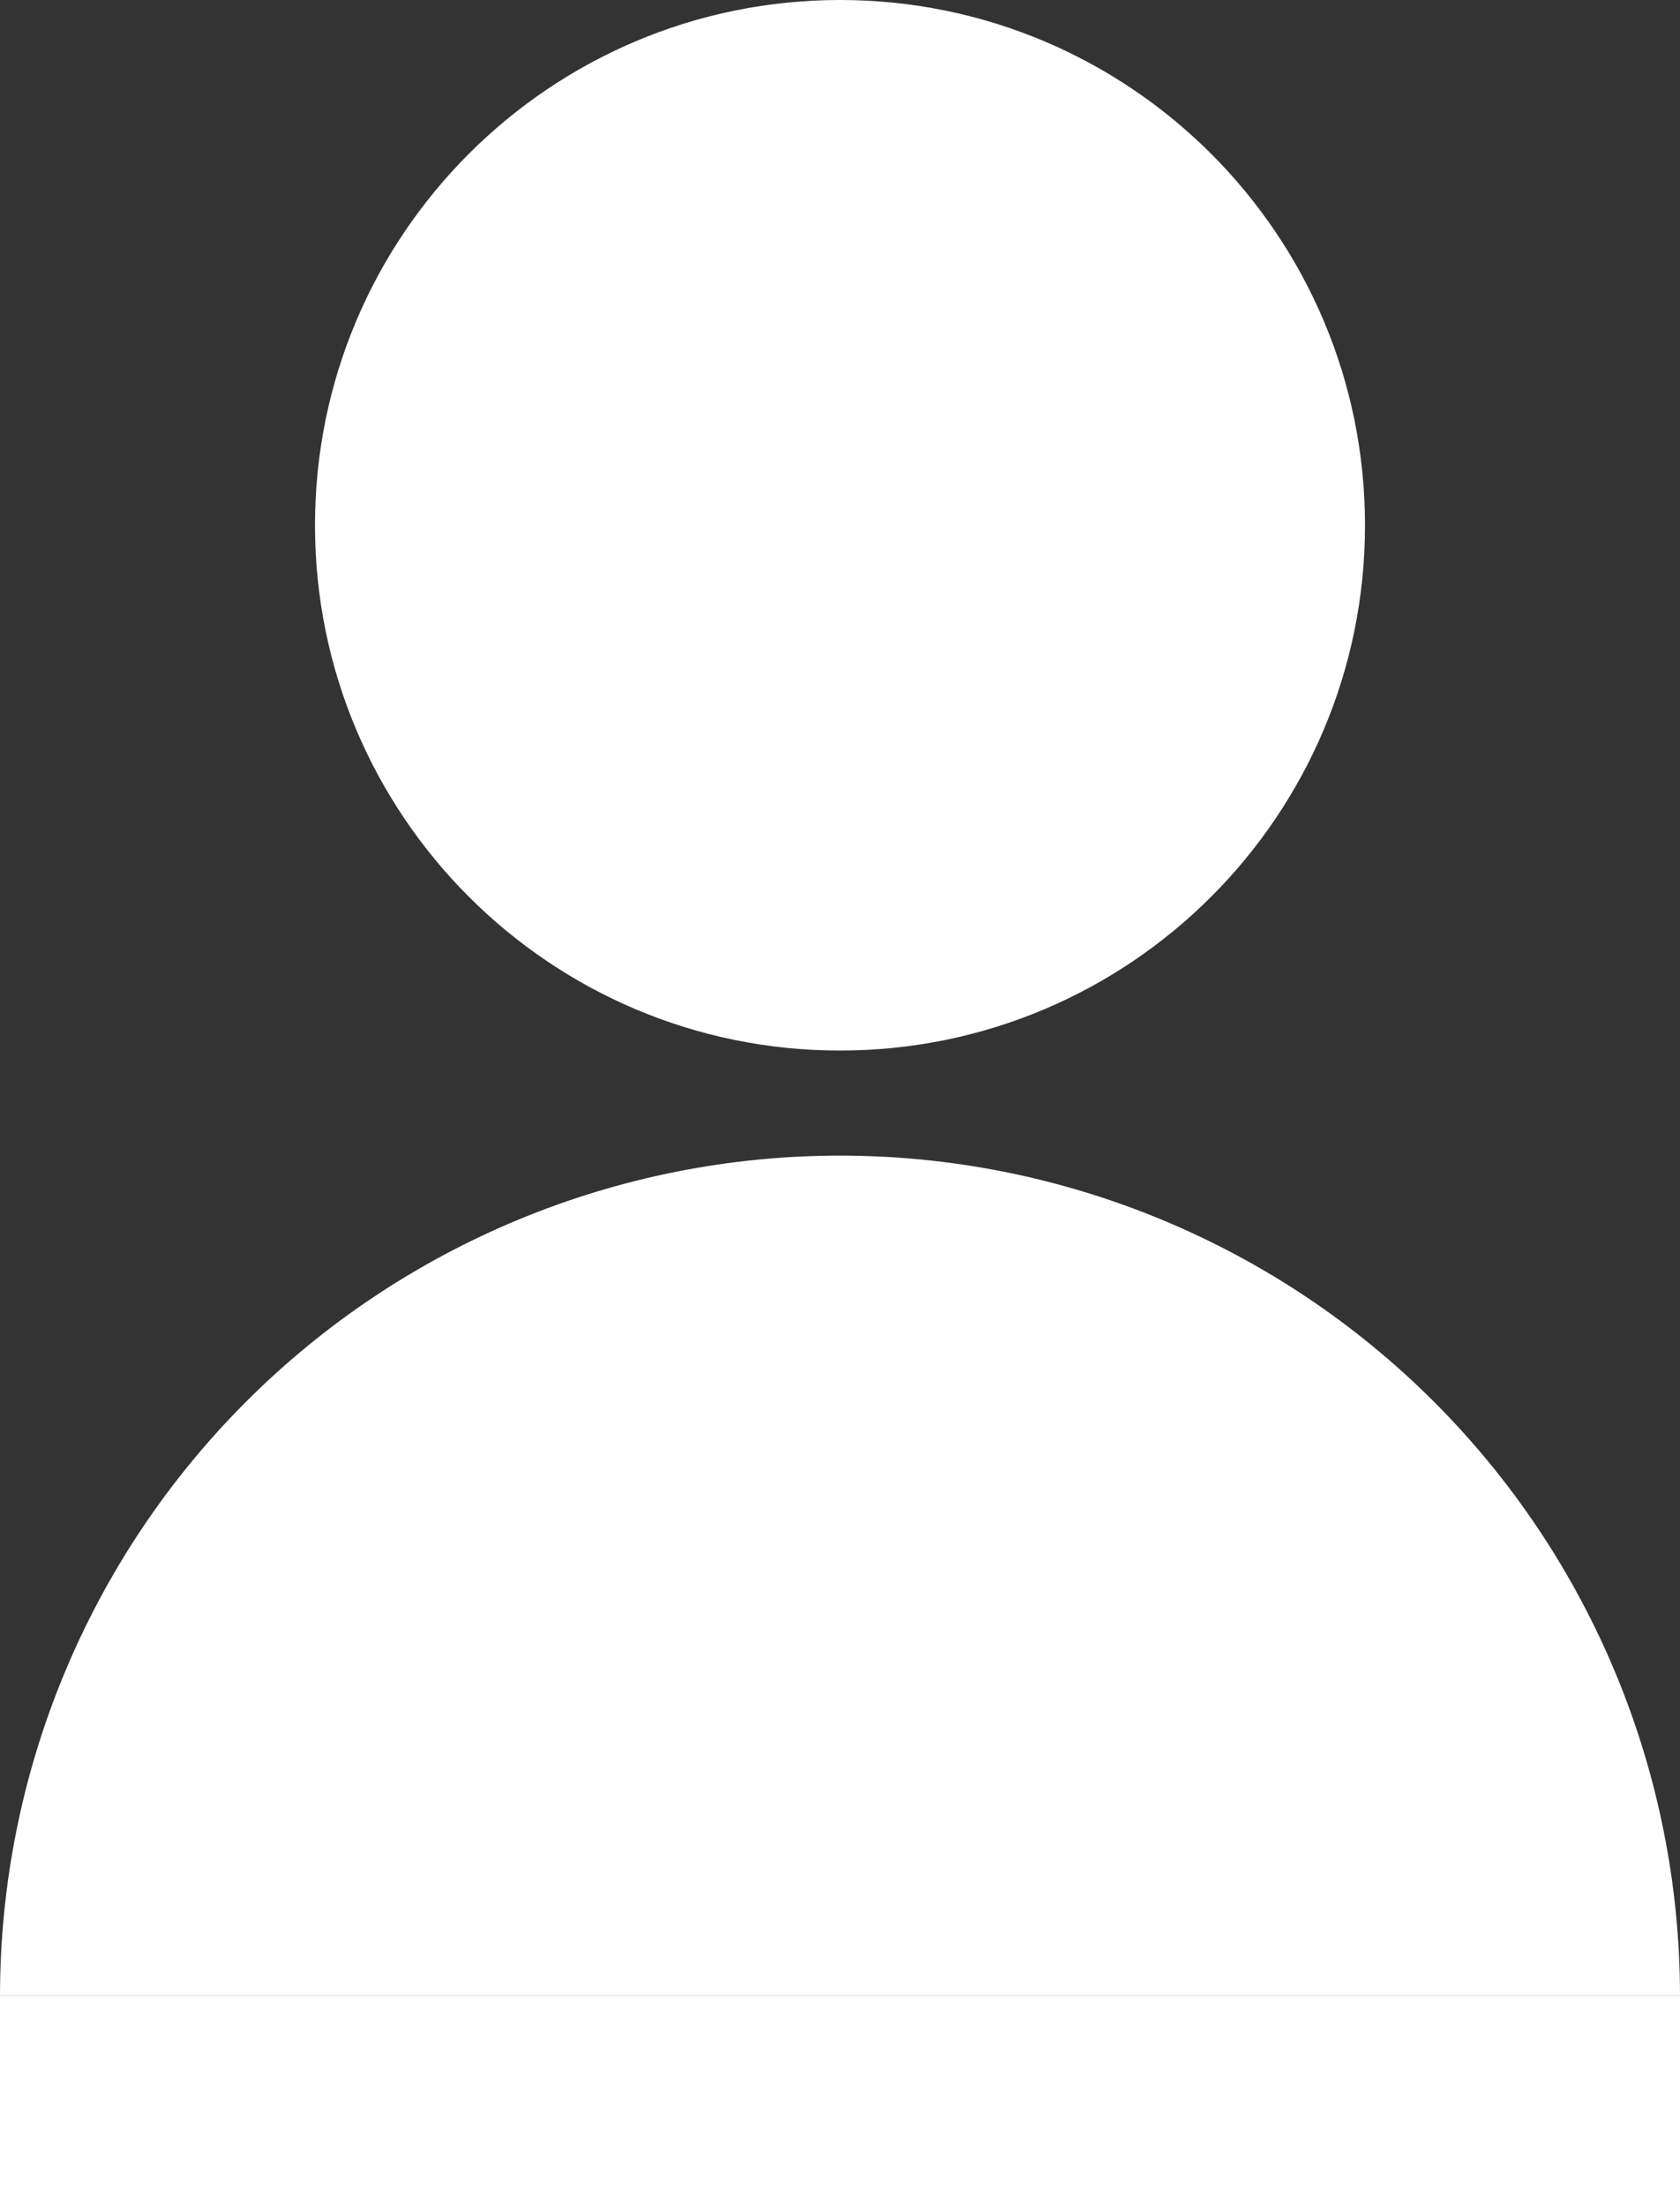<svg width="16" height="21" viewBox="0 0 16 21" fill="none" xmlns="http://www.w3.org/2000/svg">
<rect x="0" y="0" width="16" height="21" fill="#333333" stroke="none"/>
<path d="M8 10C10.761 10 13 7.761 13 5C13 2.239 10.761 0 8 0C5.239 0 3 2.239 3 5C3 7.761 5.239 10 8 10Z" fill="white"/>
<path d="M8 11C5.878 11 3.843 11.843 2.343 13.343C0.843 14.843 0 16.878 0 19H16C16 16.878 15.157 14.843 13.657 13.343C12.157 11.843 10.122 11 8 11Z" fill="white"/>
<rect y="19" width="16" height="2" fill="white"/>
</svg>
